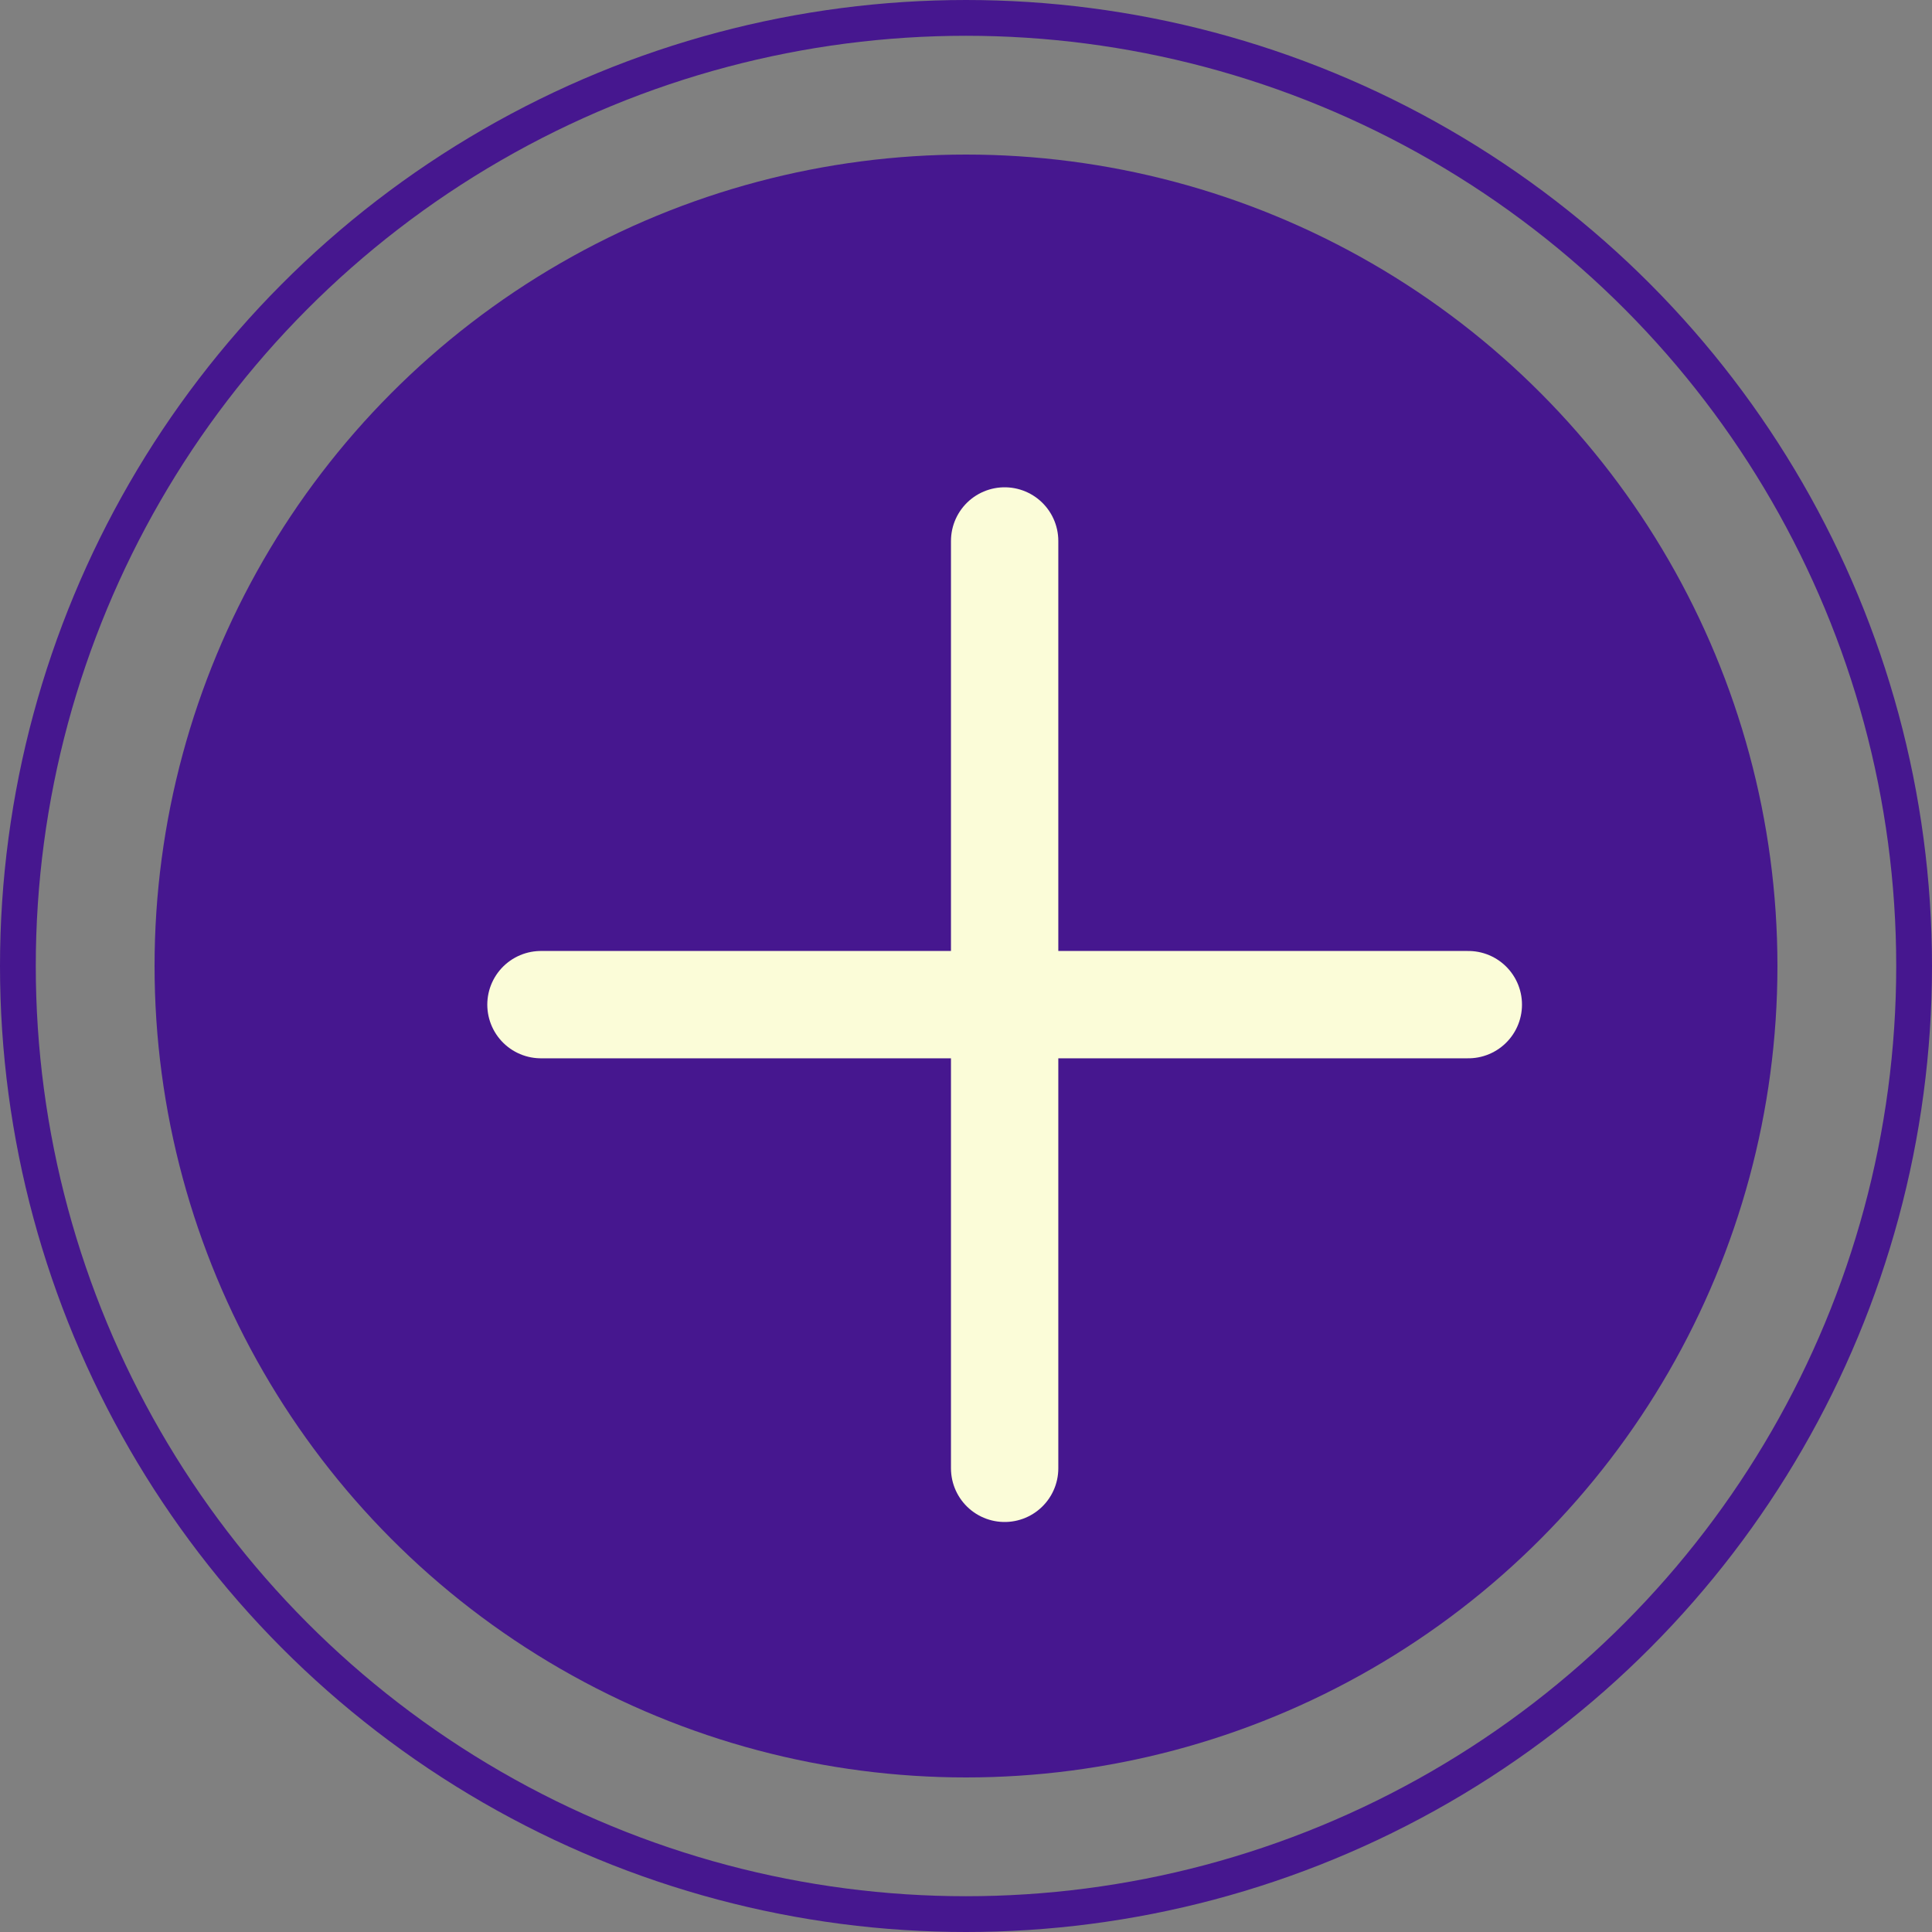<svg width="27" height="27" viewBox="0 0 27 27" fill="none" xmlns="http://www.w3.org/2000/svg">
<rect x="0" y="0" width="27" height="27" fill="#808080" stroke="none"/>
<circle cx="13.5" cy="13.5" r="13.25" stroke="#46178F" stroke-width="0.5"/>
<circle cx="13.5" cy="13.5" r="11.34" fill="#46178F"/>
<path d="M14.04 7.56V20.52M7.56 14.04H20.52" stroke="#FBFCD8" stroke-width="1.5" stroke-linecap="round" stroke-linejoin="round"/>
</svg>
